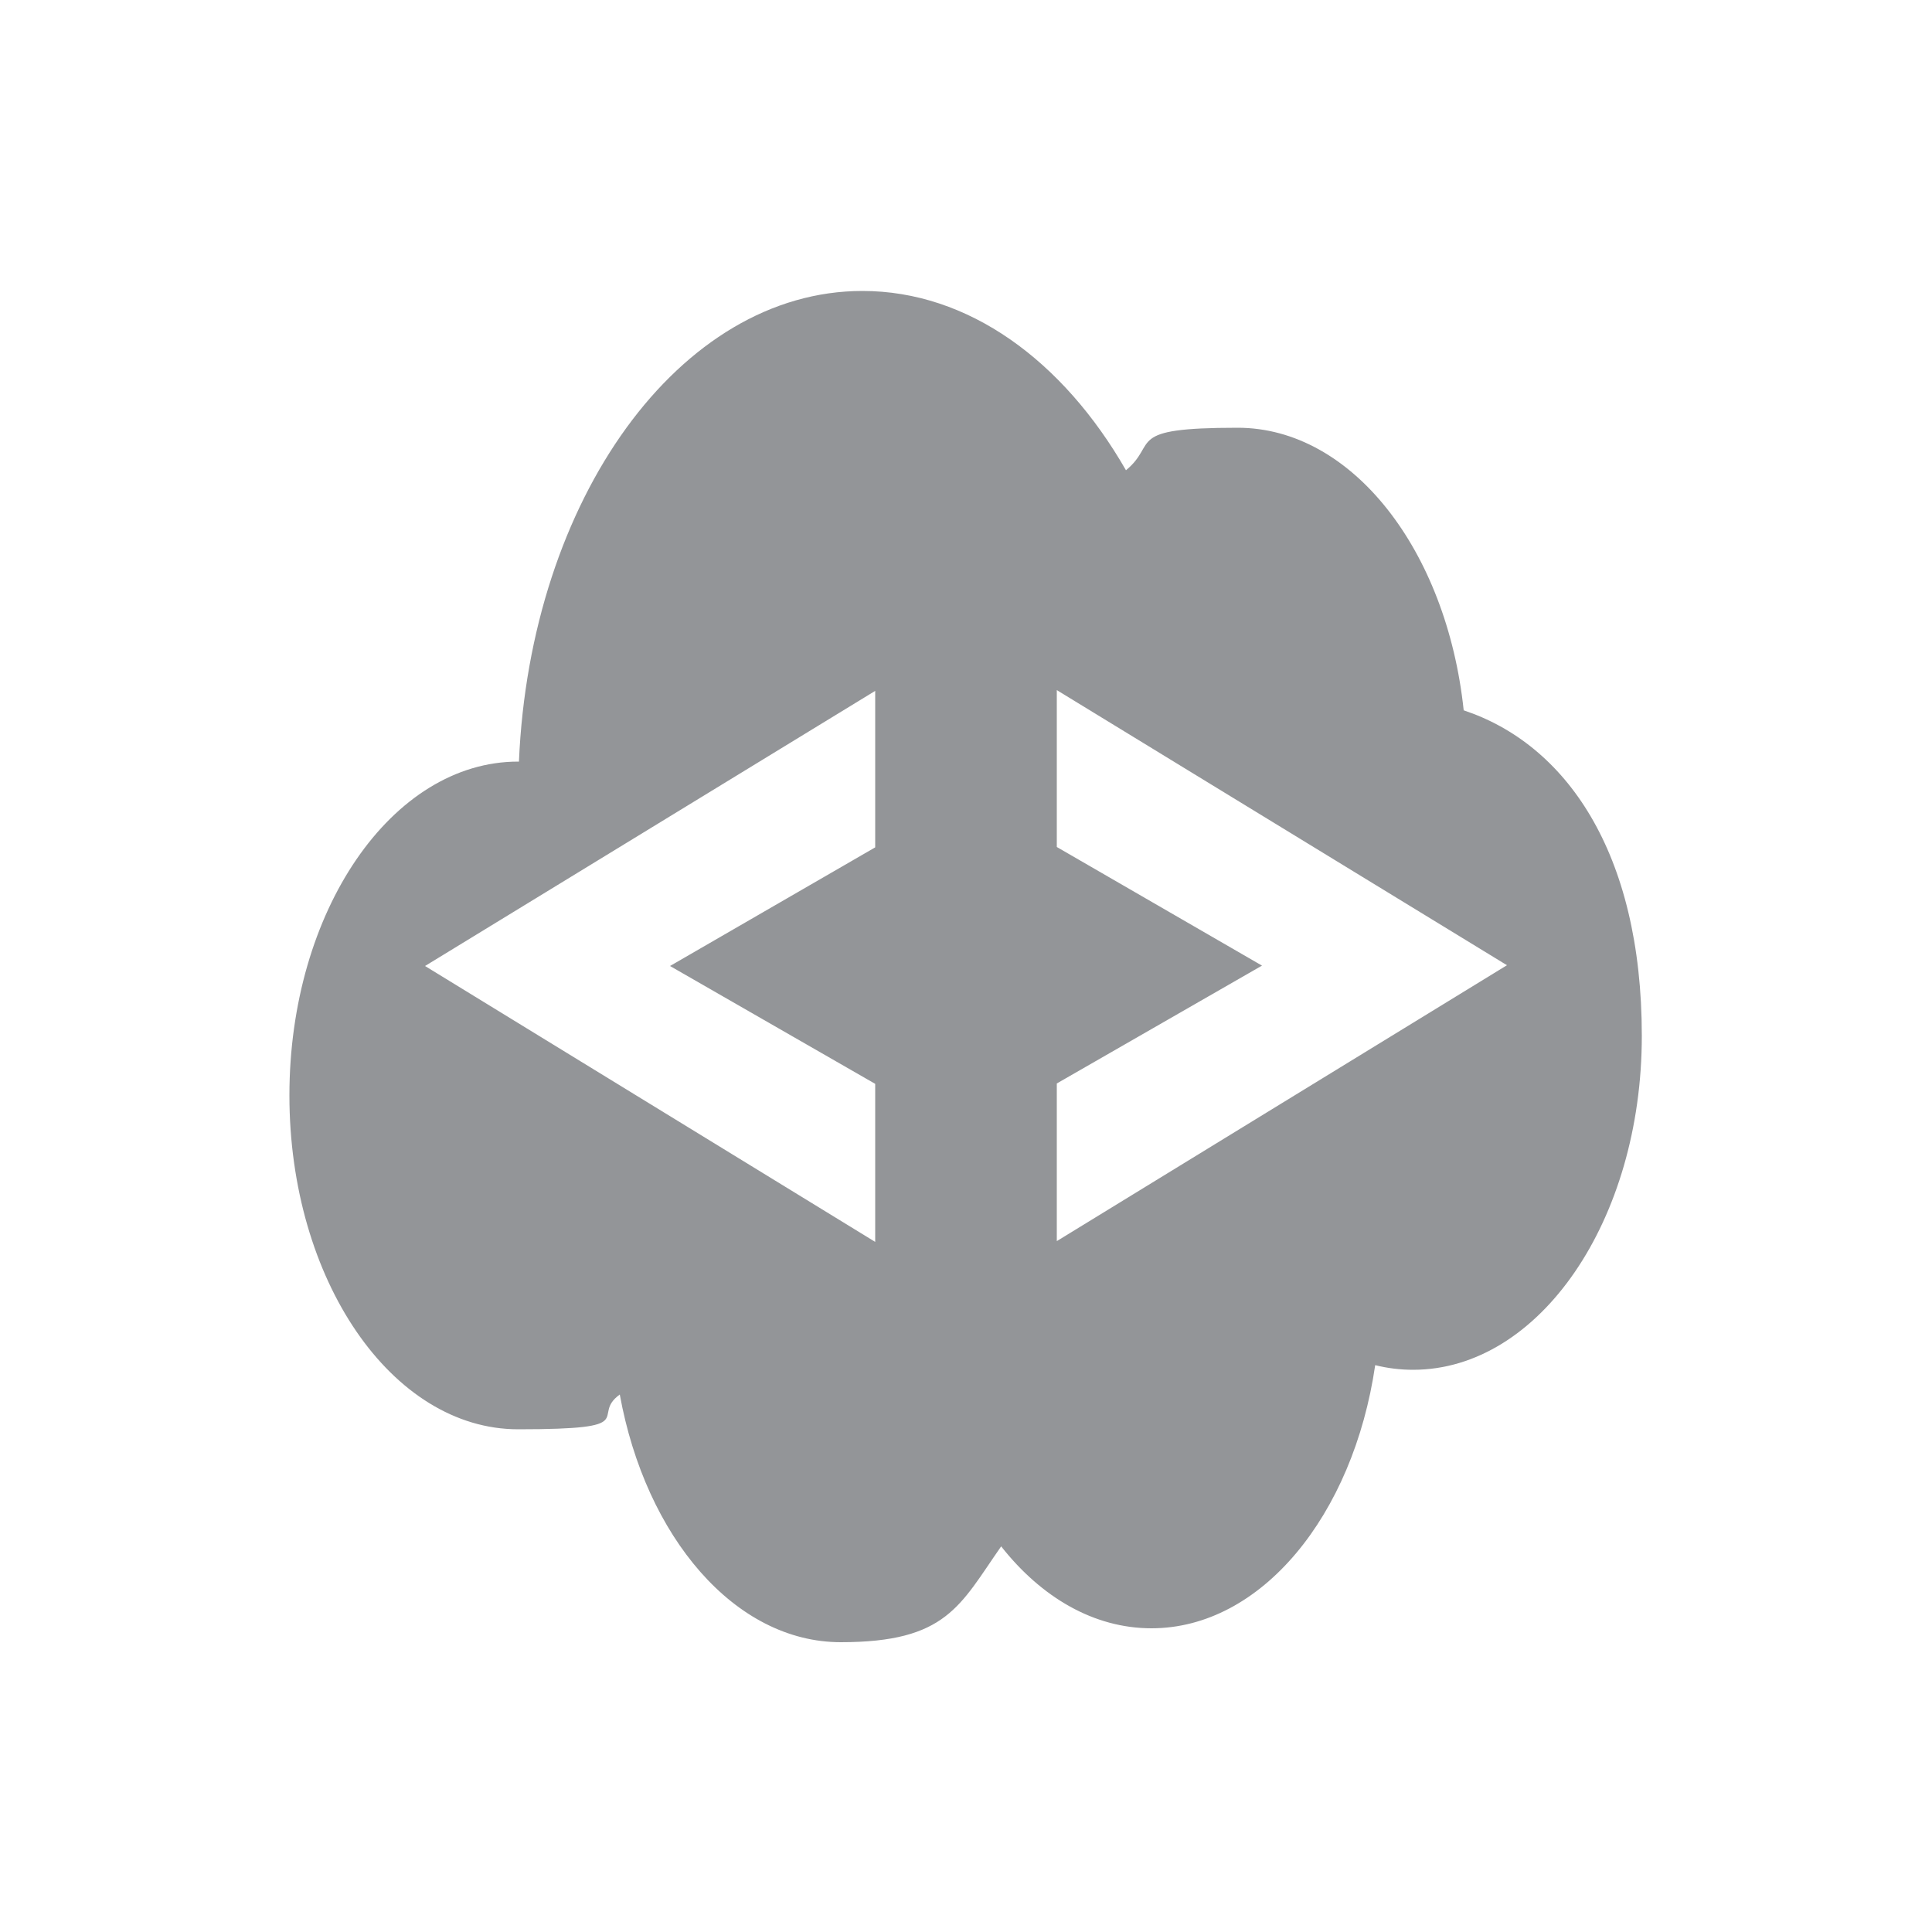 <?xml version="1.0" encoding="UTF-8"?>
<svg id="Layer_1" data-name="Layer 1" xmlns="http://www.w3.org/2000/svg" version="1.1" viewBox="0 0 500 500">
  <defs>
    <style>
      .cls-1 {
        fill: #939598;
        stroke-width: 0px;
      }
    </style>
  </defs>
  <path class="cls-1" d="M378.8,183.8c-4.4-41.4-28.9-73.1-58.5-73.1s-20.4,4-28.9,11c-16.3-28.4-40.8-46.4-68.2-46.4-47.3,0-86,53.9-88.9,121.8,0,0-.1,0-.2,0-32.7,0-59.2,38.7-59.2,86.4s26.5,86.4,59.2,86.4,18.4-3.3,26.3-9c6.7,36.9,29.8,64.1,57.2,64.1s30.8-9.5,41.5-24.8c10.4,13.2,24,21.2,38.9,21.2,28.4,0,52.2-29.2,57.9-68.1,3.2.8,6.5,1.2,9.8,1.2,32.7,0,59.2-38.7,59.2-86.4s-19.8-75.6-46.2-84.3ZM226.5,219.3l-53.1,30.7,53.1,30.5v40.9l-116.5-71.4,116.5-71.2v40.6ZM273.5,321.3v-40.9l53.1-30.5-53.1-30.7v-40.6l116.5,71.2-116.5,71.4Z"/>
</svg>